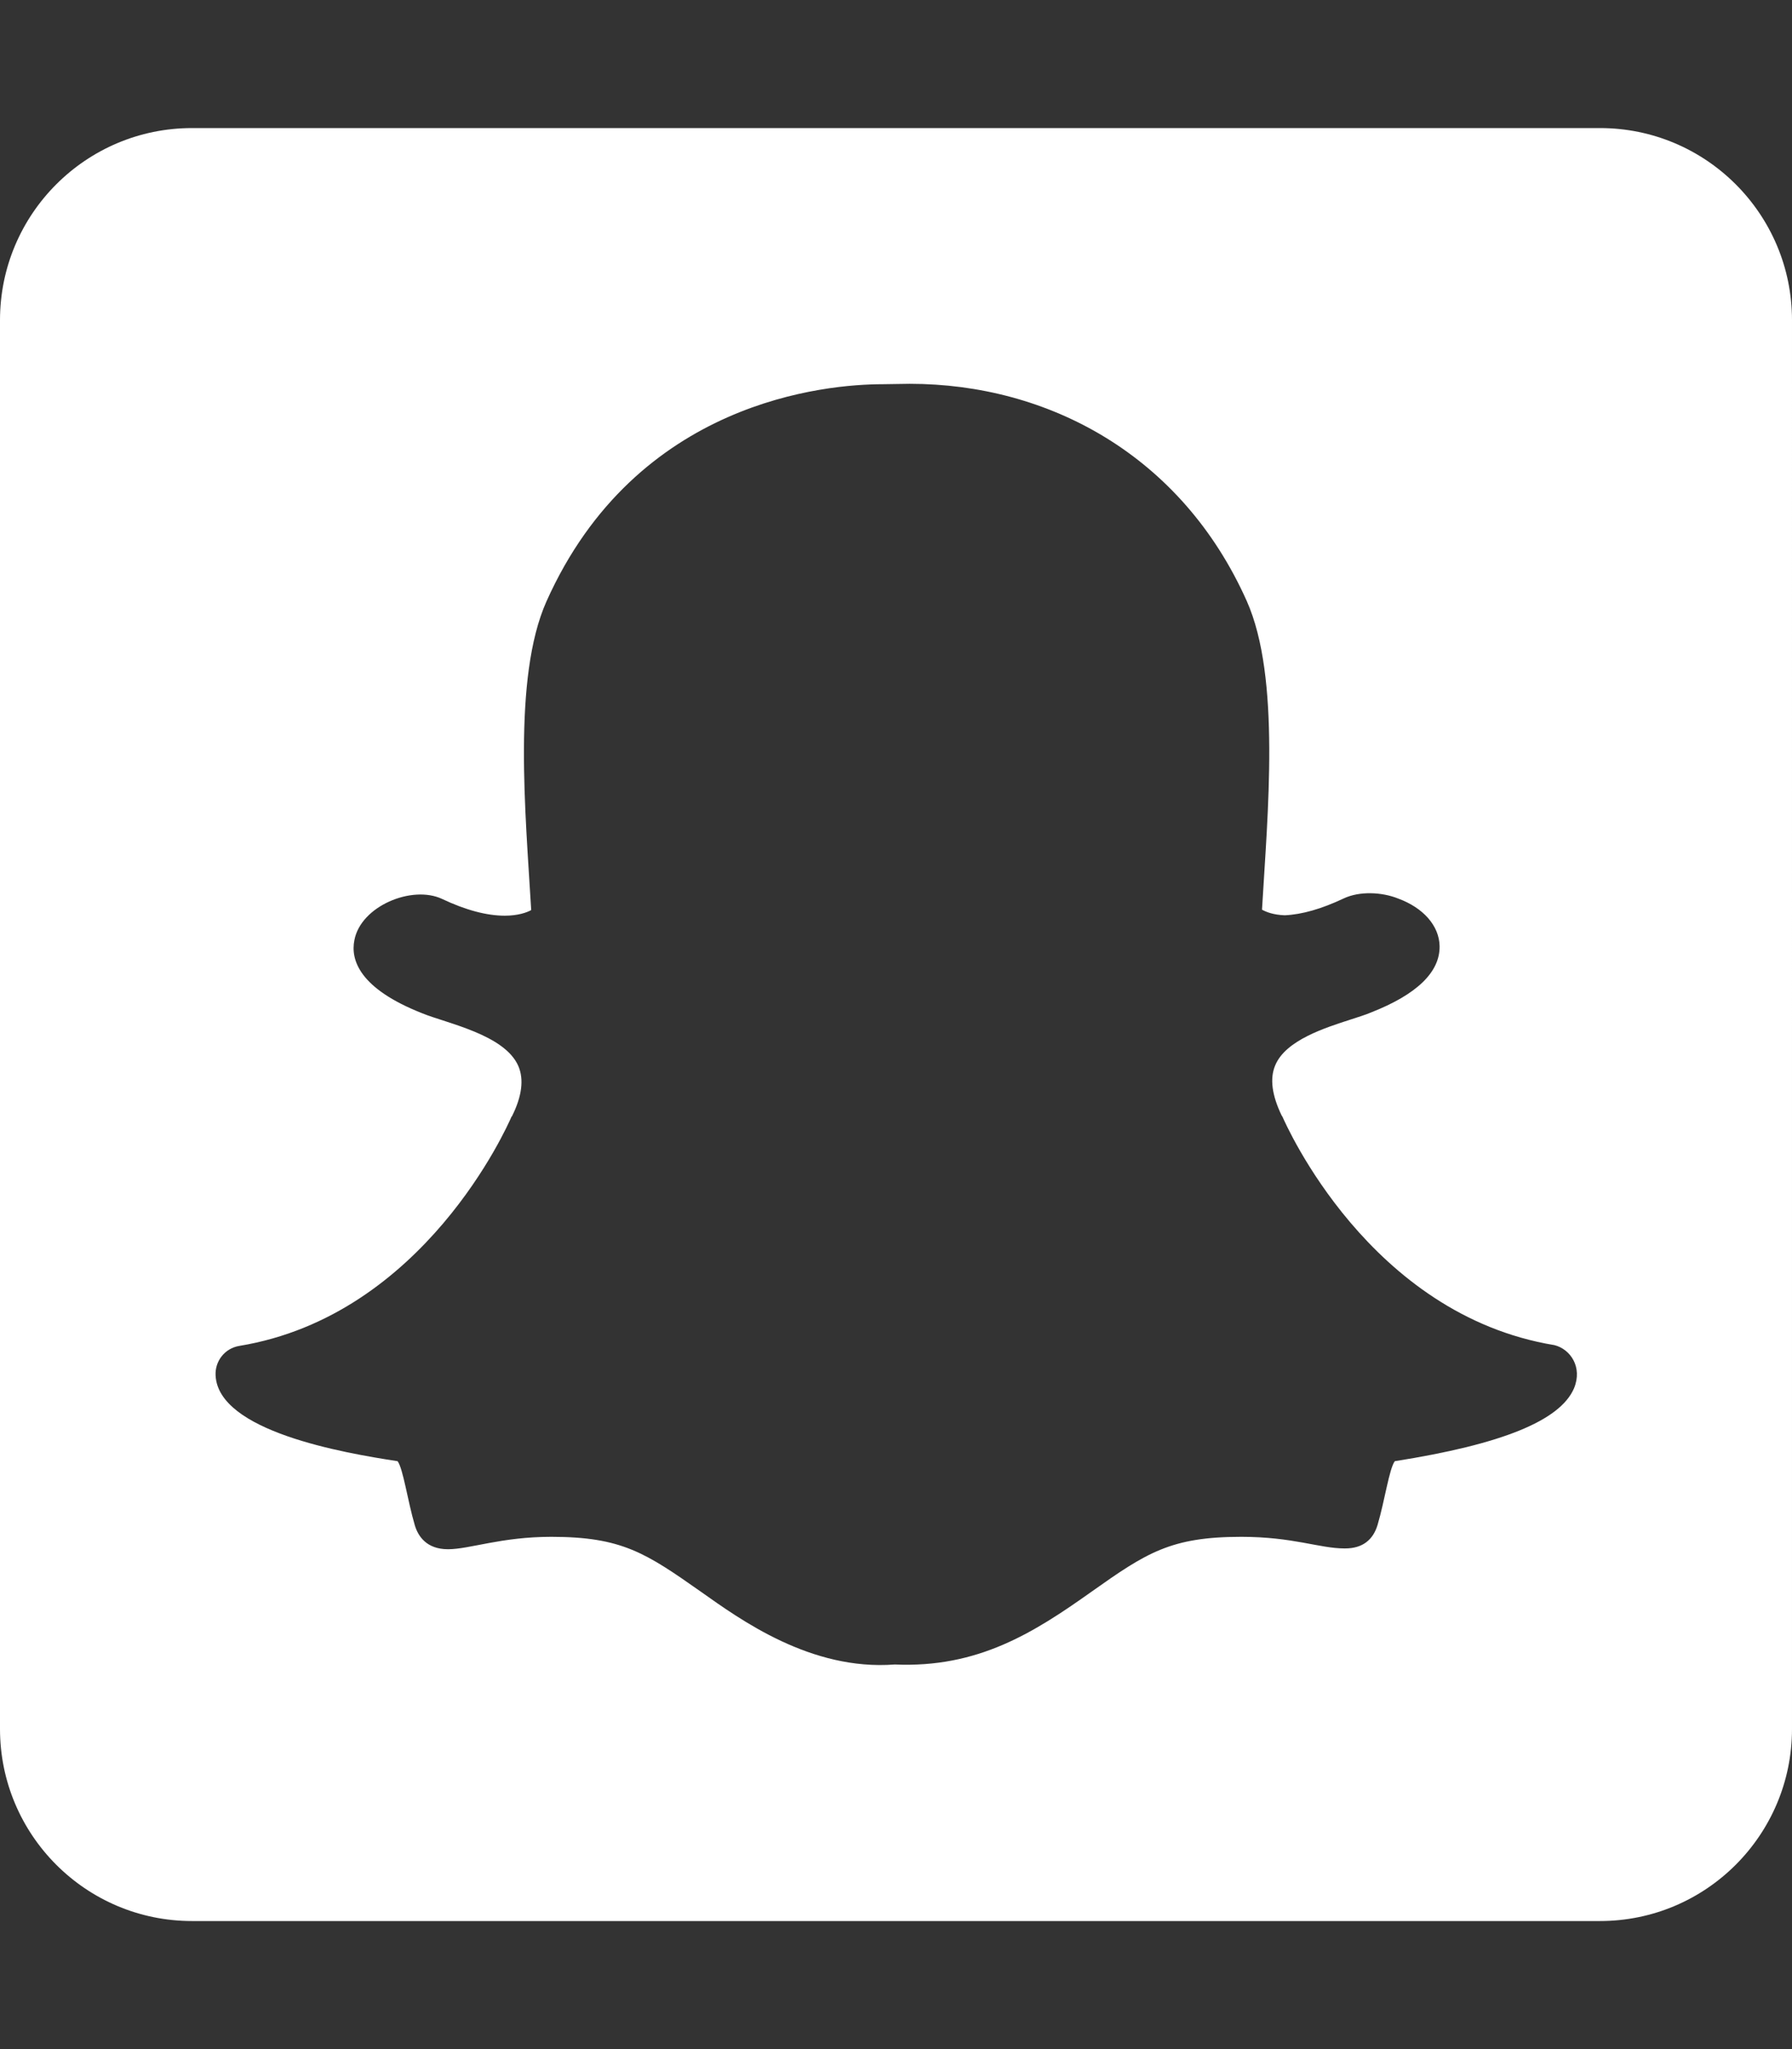 <?xml version="1.0" encoding="utf-8"?>
<!-- Generator: Adobe Illustrator 25.4.1, SVG Export Plug-In . SVG Version: 6.00 Build 0)  -->
<svg version="1.1" id="Calque_1" focusable="false" xmlns="http://www.w3.org/2000/svg" xmlns:xlink="http://www.w3.org/1999/xlink"
	 x="0px" y="0px" viewBox="0 0 448 512" style="enable-background:new 0 0 448 512;" xml:space="preserve">
<rect x="0" y="0" width="448" height="512" fill="#333333" stroke="none"/>
<style type="text/css">
	.st0{fill:#FFFFFF;}
</style>
<path class="st0" d="M400,32H48C21.5,32,0,53.5,0,80v352c0,26.5,21.5,48,48,48h352c26.5,0,48-21.5,48-48V80
	C448,53.5,426.5,32,400,32z M393.5,346.9c-3.5,8.1-18.1,14-44.8,18.2c-1.4,1.9-2.5,9.8-4.3,15.9c-1.1,3.7-3.7,5.9-8.1,5.9h-0.2
	c-6.2,0-12.8-2.9-25.8-2.9c-17.6,0-23.7,4-37.4,13.7c-14.5,10.3-28.4,19.1-49.2,18.2c-21,1.6-38.6-11.2-48.5-18.2
	c-13.8-9.7-19.8-13.7-37.4-13.7c-12.5,0-20.4,3.1-25.8,3.1s-7.5-3.3-8.3-6c-1.8-6.1-2.9-14.1-4.3-16c-13.8-2.1-44.8-7.5-45.5-21.4
	c-0.2-3.6,2.3-6.8,5.9-7.4c46.3-7.6,67.1-55.1,68-57.1c0-0.1,0.1-0.2,0.2-0.3c2.5-5,3-9.2,1.6-12.5c-3.4-7.9-17.9-10.7-24-13.2
	c-15.8-6.2-18-13.4-17-18.3c1.6-8.5,14.4-13.8,21.9-10.3c5.9,2.8,11.2,4.2,15.7,4.2c3.3,0,5.5-0.8,6.6-1.4
	c-1.4-23.9-4.7-58,3.8-77.1C159.1,100,206.7,96,220.7,96c0.6,0,6.1-0.1,6.7-0.1c34.7,0,68,17.8,84.3,54.3
	c8.5,19.1,5.2,53.1,3.8,77.1c1.1,0.6,2.9,1.3,5.7,1.4c4.3-0.2,9.2-1.6,14.7-4.2c4-1.9,9.6-1.6,13.6,0c6.3,2.3,10.3,6.8,10.4,11.9
	c0.1,6.5-5.7,12.1-17.2,16.6c-1.4,0.6-3.1,1.1-4.9,1.7c-6.5,2.1-16.4,5.2-19,11.5c-1.4,3.3-0.8,7.5,1.6,12.5
	c0.1,0.1,0.1,0.2,0.2,0.3c0.9,2,21.7,49.5,68,57.1C392.6,337.1,395.7,341.6,393.5,346.9L393.5,346.9z"/>
</svg>
